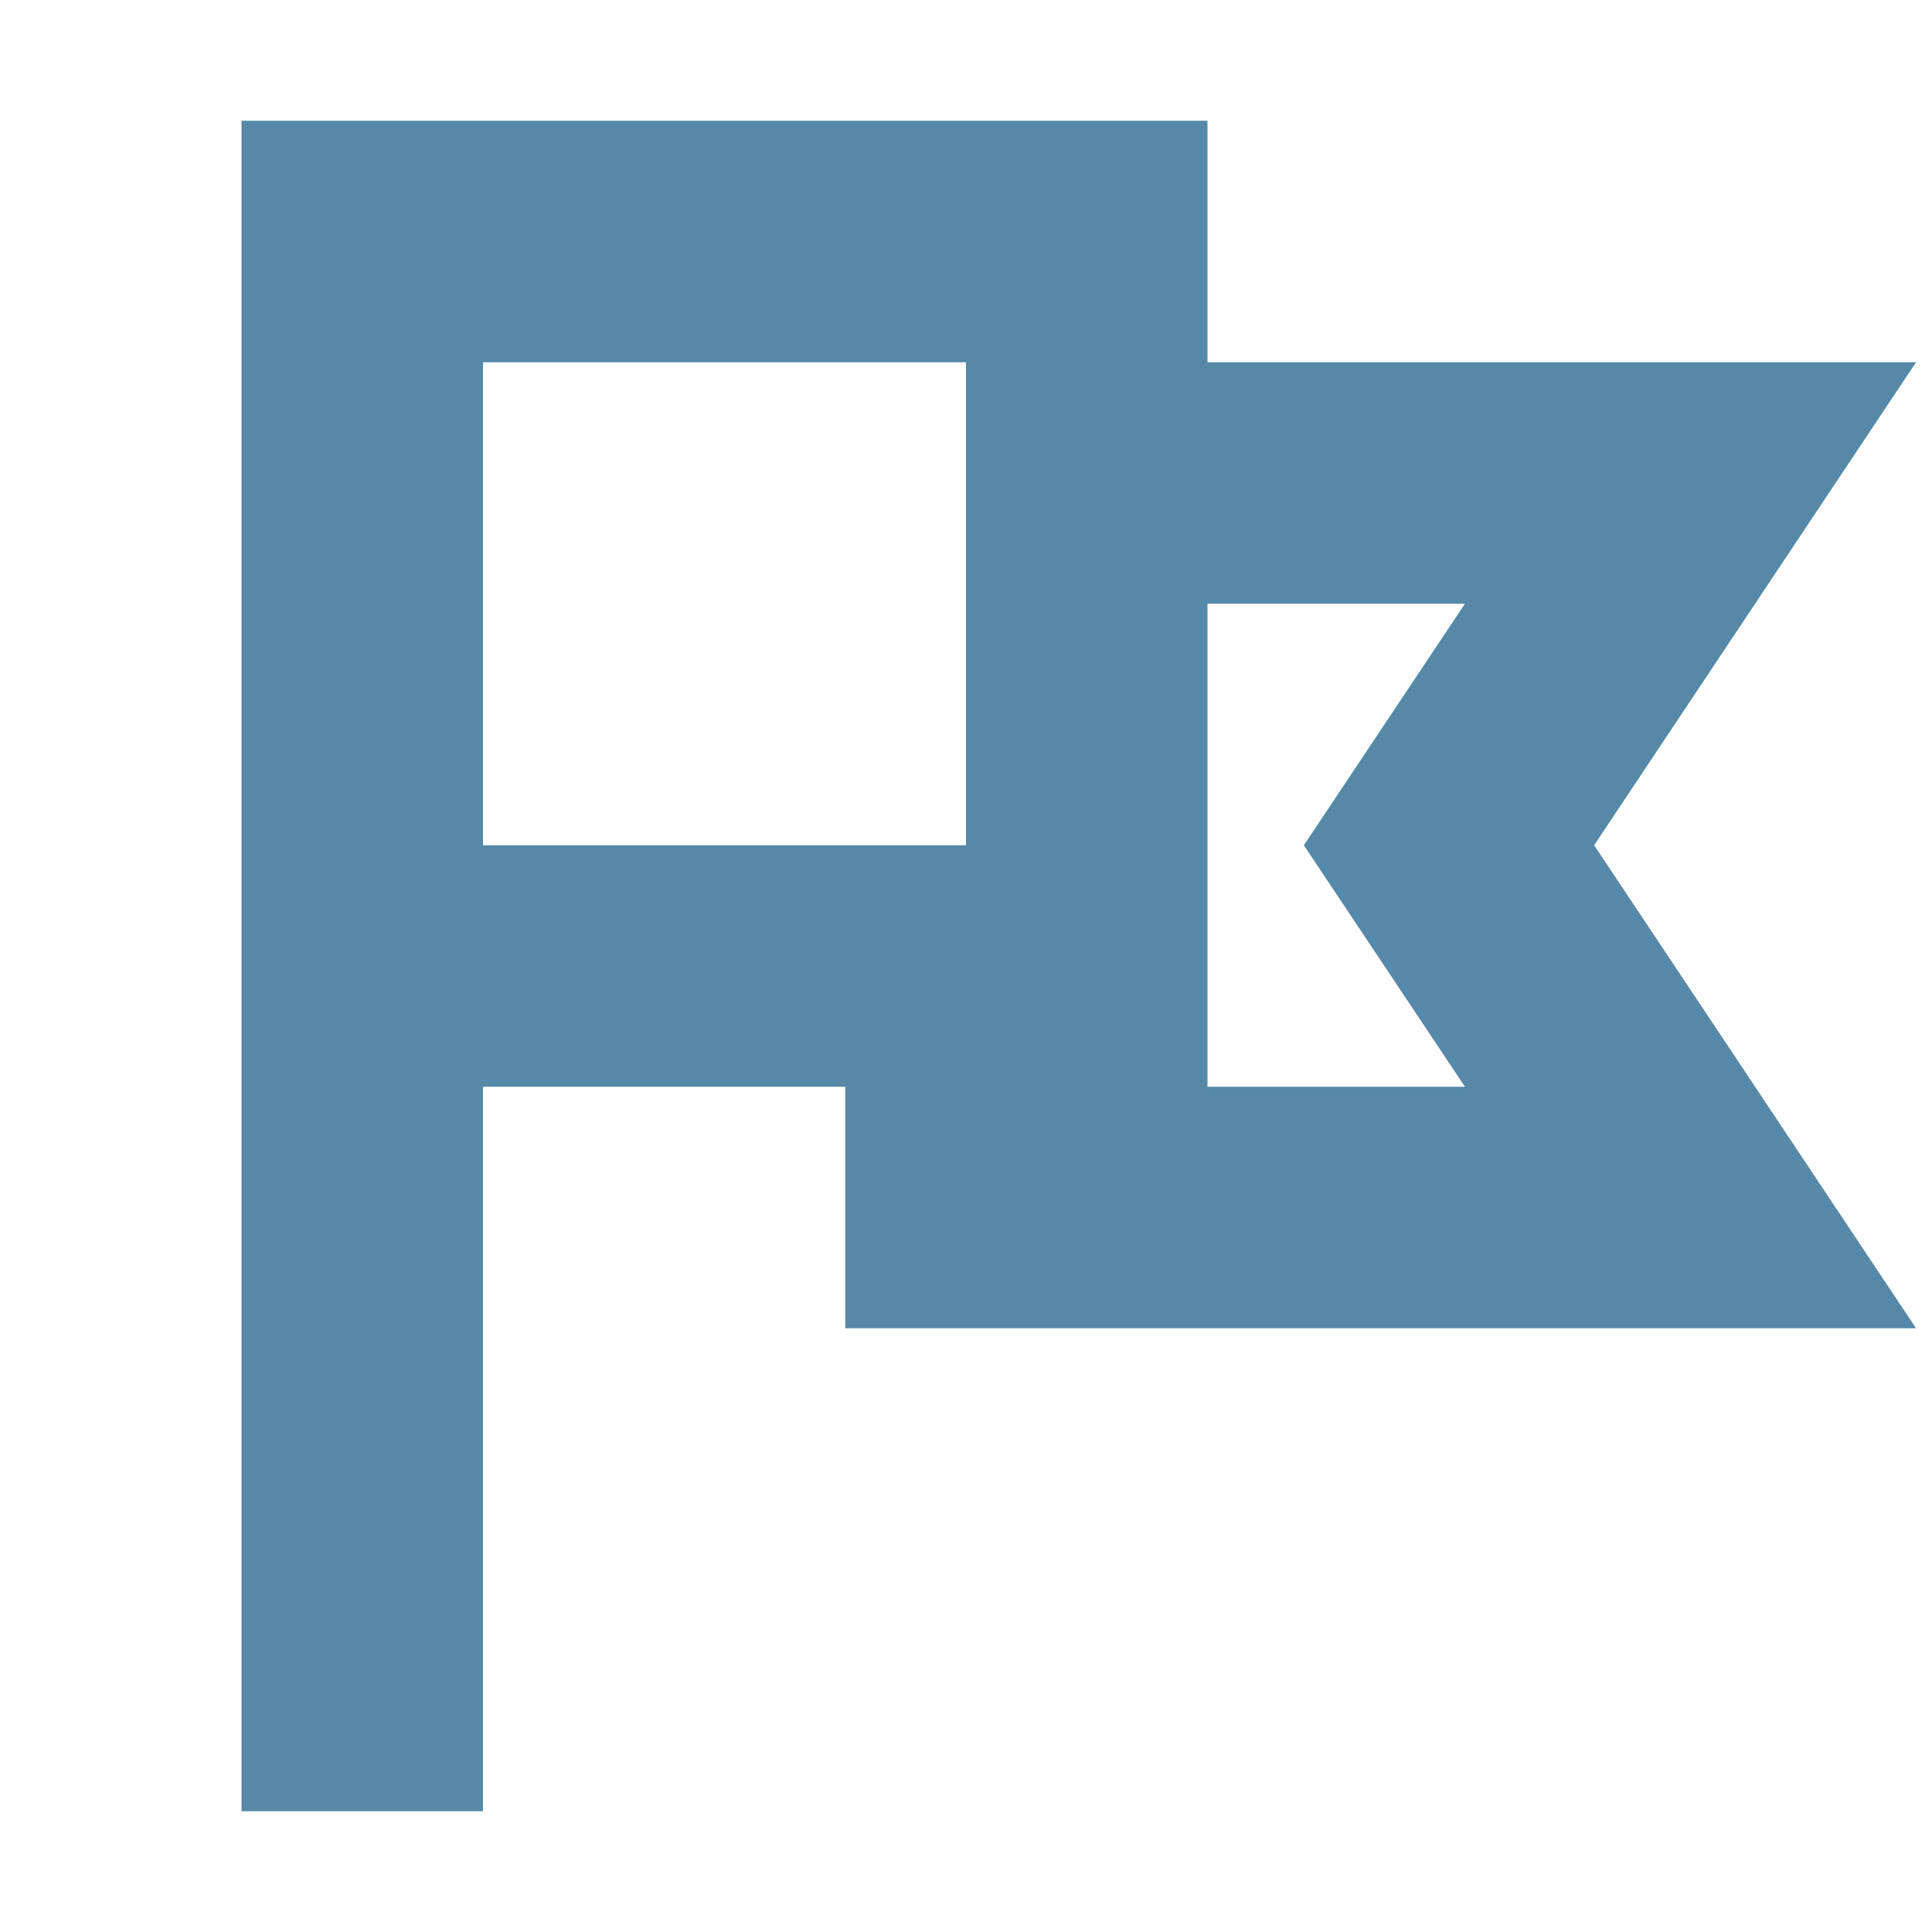 <svg xmlns="http://www.w3.org/2000/svg" width="16" height="16" viewBox="0 0 16 16"><path d="M15.868 3H10V1H2v14h2V9h3v2h8.868l-2.666-4 2.666-4zM4 3h4v4H4V3zm8.132 6H10V5h2.132l-1.334 2 1.334 2z" fill="#5589a7"/></svg>
